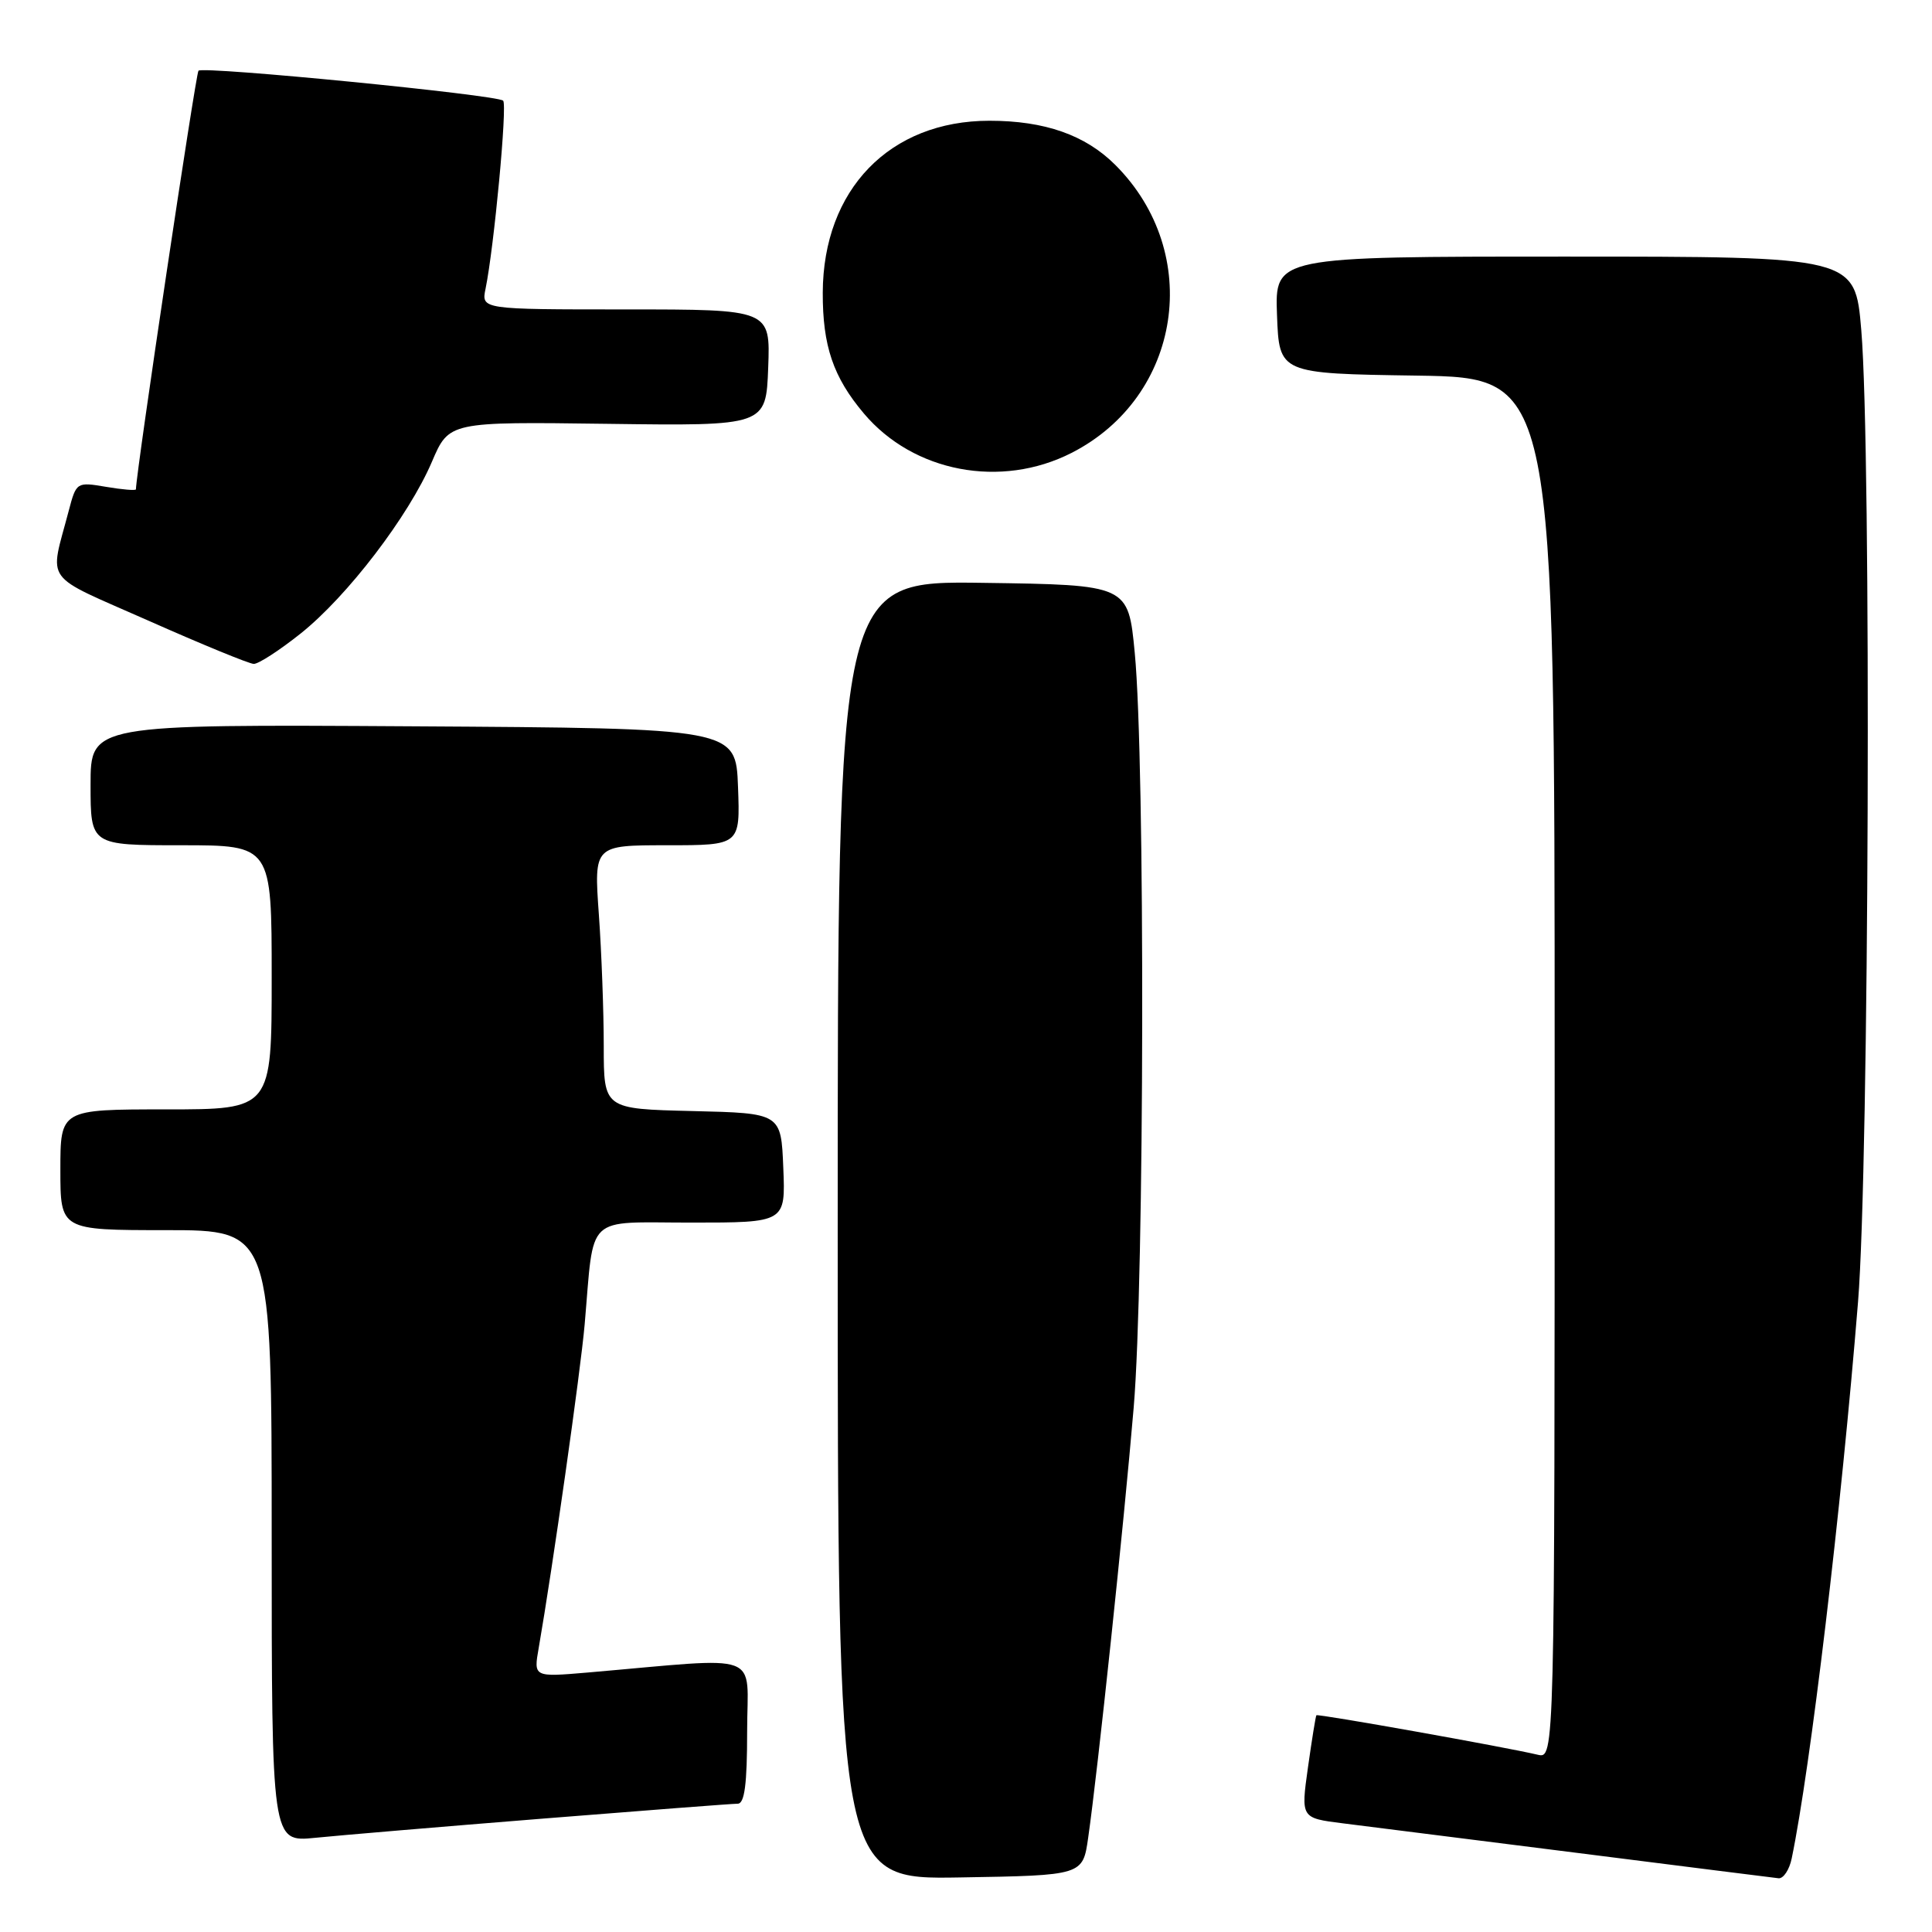 <?xml version="1.0" encoding="UTF-8" standalone="no"?>
<!DOCTYPE svg PUBLIC "-//W3C//DTD SVG 1.1//EN" "http://www.w3.org/Graphics/SVG/1.1/DTD/svg11.dtd" >
<svg xmlns="http://www.w3.org/2000/svg" xmlns:xlink="http://www.w3.org/1999/xlink" version="1.1" viewBox="0 0 256 256">
 <g >
 <path fill="currentColor"
d=" M 144.19 243.50 C 145.46 234.65 148.92 201.95 150.22 186.50 C 151.65 169.60 151.75 100.94 150.36 86.50 C 149.50 77.50 149.50 77.50 130.25 77.23 C 111.00 76.96 111.00 76.96 111.00 163.00 C 111.00 249.05 111.00 249.05 127.24 248.77 C 143.48 248.50 143.48 248.50 144.19 243.50 Z  M 237.41 246.25 C 239.89 234.32 243.98 200.00 246.20 172.50 C 247.67 154.40 247.98 59.78 246.63 43.75 C 245.81 34.00 245.81 34.00 207.36 34.00 C 168.92 34.00 168.92 34.00 169.21 41.75 C 169.50 49.50 169.50 49.50 187.75 49.77 C 206.00 50.05 206.00 50.05 206.00 141.54 C 206.00 233.04 206.00 233.04 203.75 232.51 C 199.45 231.49 174.61 227.06 174.43 227.28 C 174.33 227.40 173.83 230.52 173.31 234.20 C 172.37 240.90 172.37 240.90 177.93 241.60 C 180.99 241.98 194.97 243.75 209.00 245.52 C 223.03 247.30 235.03 248.81 235.67 248.88 C 236.31 248.94 237.10 247.76 237.41 246.25 Z  M 72.00 240.97 C 85.47 239.89 97.06 239.00 97.75 239.00 C 98.66 239.00 99.00 236.41 99.00 229.40 C 99.00 218.66 101.49 219.58 77.85 221.62 C 70.70 222.23 70.70 222.23 71.38 218.37 C 73.20 207.92 76.93 181.70 77.47 175.50 C 78.76 160.66 77.37 162.00 91.59 162.00 C 104.09 162.00 104.09 162.00 103.79 154.75 C 103.50 147.50 103.50 147.50 91.75 147.22 C 80.00 146.94 80.00 146.94 80.00 138.62 C 80.00 134.05 79.71 126.19 79.35 121.15 C 78.70 112.00 78.70 112.00 88.39 112.00 C 98.08 112.00 98.08 112.00 97.79 104.25 C 97.50 96.50 97.50 96.50 54.75 96.24 C 12.00 95.98 12.00 95.98 12.00 103.99 C 12.00 112.00 12.00 112.00 24.00 112.00 C 36.00 112.00 36.00 112.00 36.00 129.50 C 36.00 147.00 36.00 147.00 22.00 147.00 C 8.00 147.00 8.00 147.00 8.00 155.00 C 8.00 163.00 8.00 163.00 22.00 163.00 C 36.00 163.00 36.00 163.00 36.00 203.55 C 36.00 244.10 36.00 244.10 41.75 243.52 C 44.91 243.20 58.52 242.05 72.00 240.97 Z  M 39.83 83.95 C 46.03 79.01 54.16 68.37 57.23 61.19 C 59.50 55.88 59.50 55.88 80.50 56.16 C 101.50 56.44 101.50 56.44 101.79 48.72 C 102.08 41.00 102.08 41.00 82.93 41.00 C 63.77 41.00 63.77 41.00 64.34 38.25 C 65.46 32.80 67.24 13.90 66.67 13.34 C 65.90 12.57 26.93 8.74 26.30 9.37 C 25.94 9.73 18.08 62.30 18.01 64.84 C 18.00 65.02 16.23 64.88 14.06 64.51 C 10.16 63.85 10.11 63.88 9.11 67.67 C 6.55 77.45 5.45 75.94 19.69 82.25 C 26.74 85.38 33.00 87.95 33.62 87.97 C 34.24 87.99 37.03 86.18 39.83 83.95 Z  M 141.99 60.01 C 156.59 52.56 159.48 33.55 147.79 21.86 C 143.82 17.89 138.44 16.00 131.10 16.00 C 117.89 16.00 109.07 25.11 109.02 38.78 C 109.00 45.83 110.40 49.97 114.47 54.79 C 121.04 62.58 132.63 64.78 141.99 60.01 Z "/>
</g>
</svg>